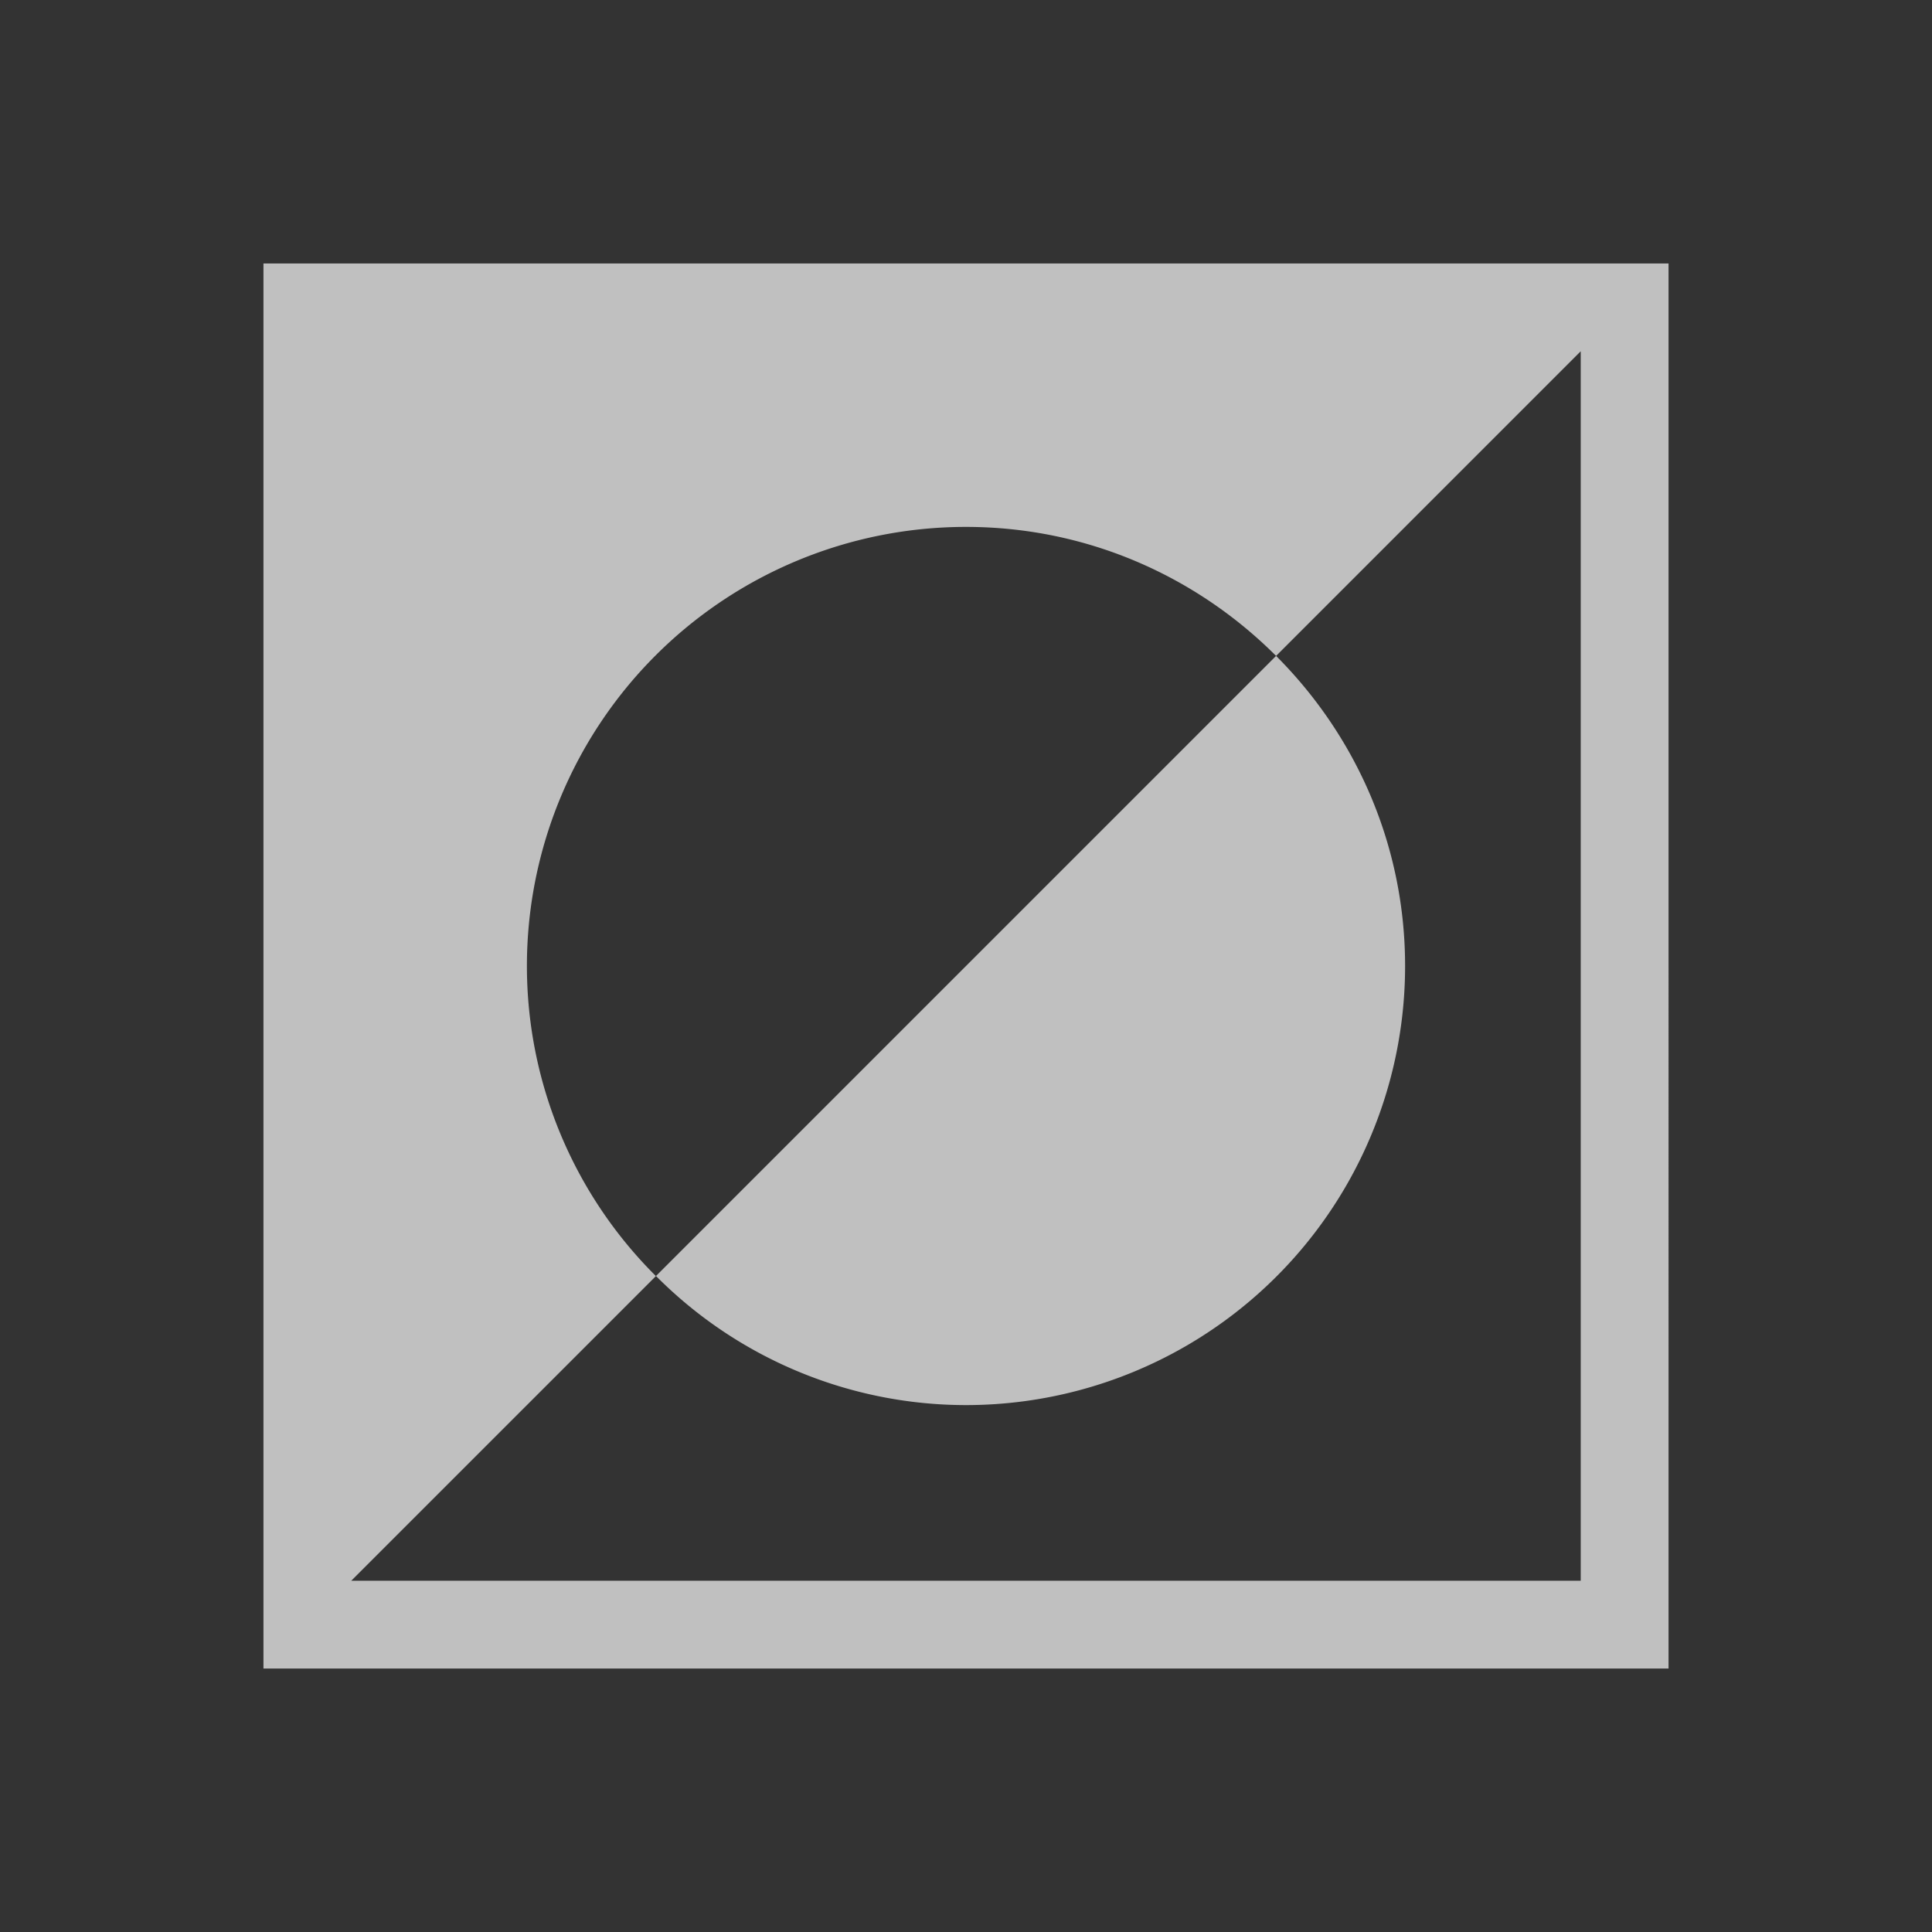 <svg xmlns="http://www.w3.org/2000/svg" viewBox="0 0 22 22">
    <rect x="0" y="0" width="22" height="22" fill="#333333" stroke="none"/>
    <path d="M4 4v16h16V4H4m15 1v14H5l3.469-3.469A4.978 4.978 0 0 1 7 12a5 5 0 0 1 5-5c1.38 0 2.626.564 3.531 1.469L19 5m-3.469 3.469L8.47 15.53A4.978 4.978 0 0 0 12 17a5 5 0 0 0 5-5c0-1.38-.564-2.626-1.469-3.531z" style="fill:currentColor;fill-opacity:1;stroke:none;color:#fdfdfd;opacity:.7" transform="translate(-1 -1)"/>
</svg>
